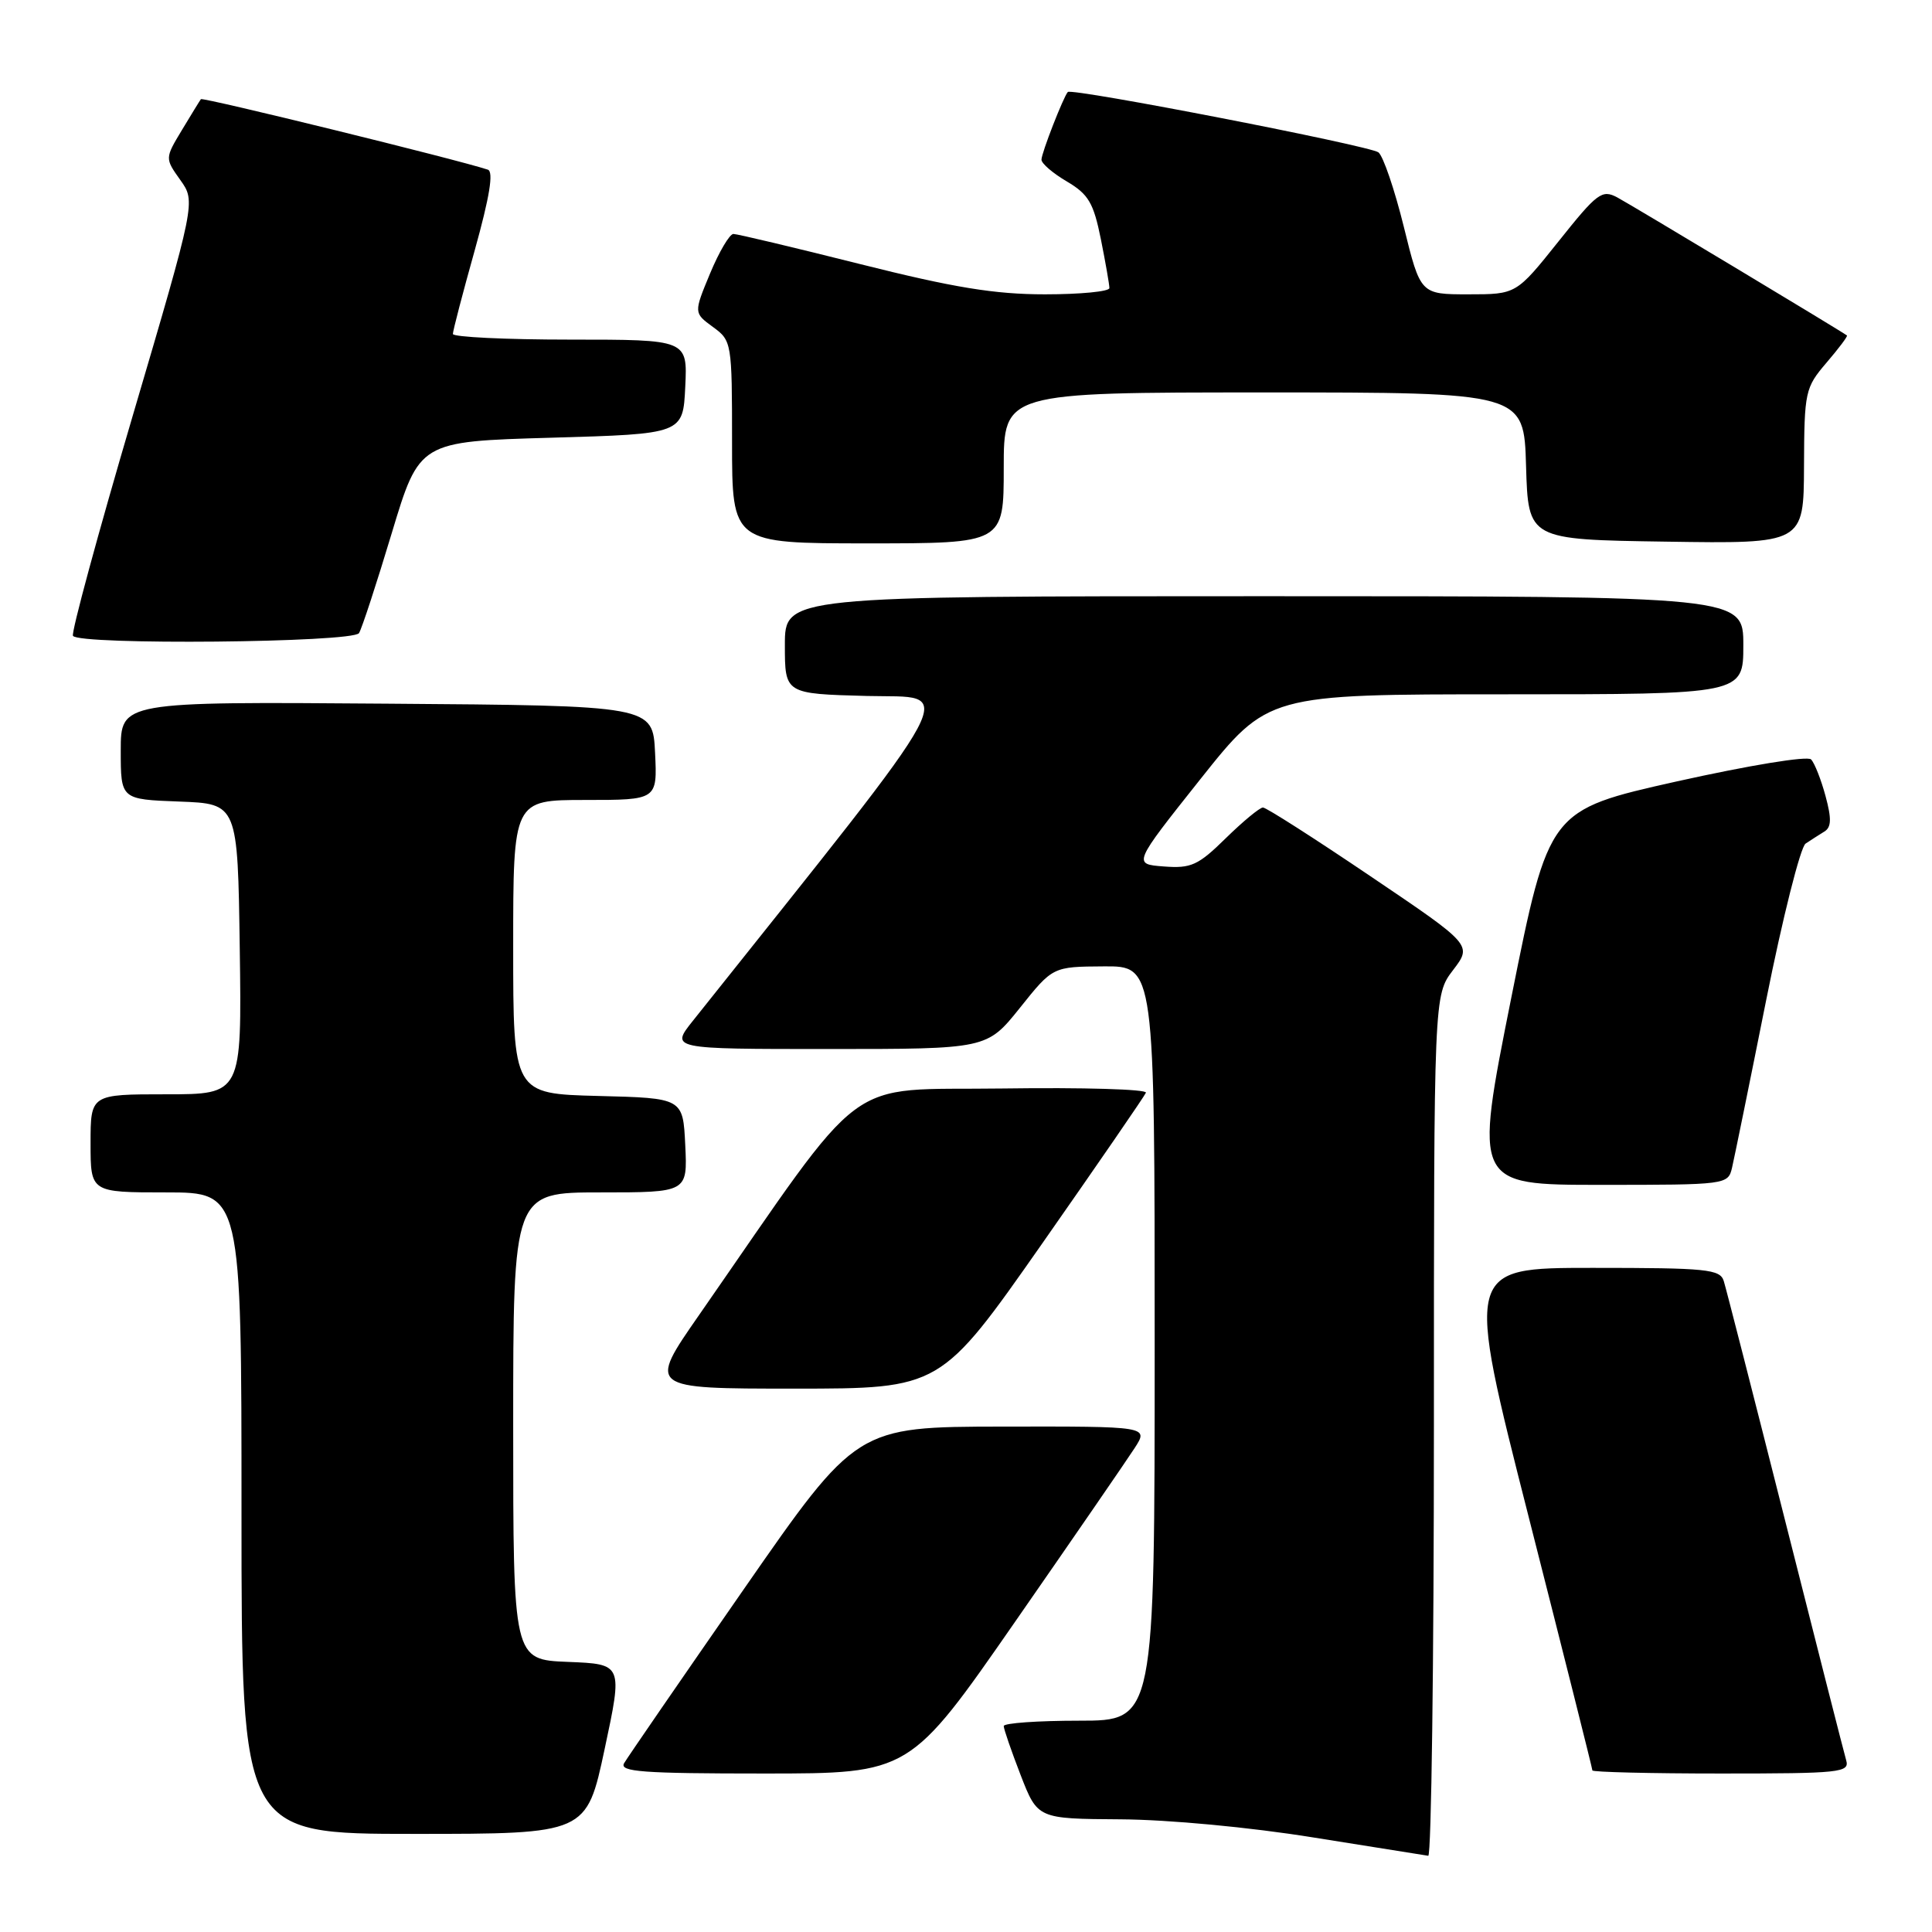 <?xml version="1.0" encoding="UTF-8" standalone="no"?>
<!DOCTYPE svg PUBLIC "-//W3C//DTD SVG 1.1//EN" "http://www.w3.org/Graphics/SVG/1.1/DTD/svg11.dtd" >
<svg xmlns="http://www.w3.org/2000/svg" xmlns:xlink="http://www.w3.org/1999/xlink" version="1.1" viewBox="0 0 256 256">
 <g >
 <path fill="currentColor"
d=" M 190.00 188.93 C 190.00 131.87 190.00 131.87 192.54 128.54 C 195.08 125.21 195.08 125.21 181.60 116.11 C 174.19 111.10 167.78 107.00 167.35 107.00 C 166.92 107.00 164.71 108.83 162.43 111.06 C 158.76 114.67 157.83 115.09 154.20 114.81 C 150.11 114.50 150.11 114.50 159.05 103.25 C 168.00 92.00 168.00 92.00 199.50 92.00 C 231.00 92.00 231.00 92.00 231.00 85.50 C 231.00 79.00 231.00 79.00 167.50 79.00 C 104.00 79.00 104.00 79.00 104.00 85.47 C 104.00 91.93 104.00 91.93 114.88 92.22 C 126.72 92.53 128.50 89.21 91.82 135.25 C 88.83 139.00 88.83 139.00 109.80 139.00 C 130.77 139.00 130.77 139.00 135.14 133.55 C 139.50 128.09 139.50 128.09 146.25 128.05 C 153.00 128.00 153.00 128.00 153.00 178.00 C 153.00 228.00 153.00 228.00 143.00 228.00 C 137.50 228.00 133.00 228.32 133.00 228.71 C 133.00 229.10 134.01 232.03 135.24 235.21 C 137.49 241.00 137.49 241.00 148.49 241.07 C 154.85 241.11 165.63 242.12 174.00 243.47 C 181.97 244.75 188.84 245.84 189.25 245.90 C 189.66 245.95 190.00 220.32 190.00 188.93 Z  M 80.12 231.75 C 82.52 220.50 82.52 220.50 75.26 220.21 C 68.00 219.92 68.00 219.92 68.00 188.96 C 68.00 158.00 68.00 158.00 79.55 158.00 C 91.10 158.00 91.10 158.00 90.80 151.75 C 90.50 145.50 90.50 145.50 79.25 145.22 C 68.00 144.93 68.00 144.93 68.00 125.47 C 68.00 106.00 68.00 106.00 77.55 106.00 C 87.10 106.00 87.10 106.00 86.80 99.75 C 86.50 93.50 86.50 93.50 51.25 93.24 C 16.00 92.97 16.00 92.97 16.00 99.45 C 16.00 105.92 16.00 105.92 23.75 106.21 C 31.50 106.50 31.50 106.50 31.77 125.75 C 32.04 145.00 32.04 145.00 22.02 145.00 C 12.00 145.00 12.00 145.00 12.00 151.50 C 12.00 158.00 12.00 158.00 22.00 158.00 C 32.00 158.00 32.00 158.00 32.00 200.50 C 32.00 243.00 32.00 243.00 54.86 243.00 C 77.72 243.00 77.72 243.00 80.12 231.75 Z  M 134.52 214.87 C 142.21 203.80 149.33 193.45 150.35 191.87 C 152.20 189.00 152.20 189.00 132.85 189.03 C 113.50 189.06 113.50 189.06 98.50 210.66 C 90.25 222.54 83.14 232.87 82.70 233.63 C 82.03 234.77 85.13 235.00 101.22 235.00 C 120.55 235.00 120.55 235.00 134.52 214.87 Z  M 244.63 233.25 C 244.35 232.29 240.71 218.00 236.54 201.50 C 232.37 185.00 228.71 170.71 228.41 169.75 C 227.92 168.17 226.19 168.00 211.01 168.00 C 194.16 168.00 194.16 168.00 202.58 201.09 C 207.21 219.29 211.00 234.36 211.00 234.59 C 211.00 234.81 218.68 235.00 228.07 235.00 C 243.85 235.00 245.10 234.87 244.63 233.25 Z  M 138.07 164.81 C 145.45 154.26 151.65 145.25 151.84 144.79 C 152.03 144.33 143.50 144.08 132.88 144.23 C 111.38 144.53 115.33 141.58 92.63 174.25 C 85.85 184.00 85.85 184.00 105.24 184.00 C 124.63 184.00 124.63 184.00 138.07 164.81 Z  M 229.50 154.75 C 229.79 153.51 231.83 143.53 234.02 132.56 C 236.21 121.59 238.57 112.24 239.25 111.78 C 239.94 111.32 241.05 110.61 241.73 110.19 C 242.67 109.62 242.71 108.50 241.89 105.47 C 241.30 103.29 240.44 101.11 239.98 100.63 C 239.52 100.13 231.76 101.41 222.19 103.54 C 205.23 107.34 205.23 107.34 200.26 132.17 C 195.30 157.00 195.30 157.00 212.13 157.00 C 228.76 157.00 228.97 156.97 229.50 154.75 Z  M 47.57 83.89 C 47.95 83.28 49.90 77.32 51.91 70.64 C 55.57 58.50 55.57 58.50 73.03 58.00 C 90.50 57.50 90.50 57.50 90.80 51.25 C 91.10 45.00 91.10 45.00 75.55 45.00 C 67.00 45.00 60.00 44.66 60.01 44.25 C 60.01 43.84 61.31 38.85 62.90 33.18 C 64.88 26.07 65.43 22.74 64.64 22.48 C 60.56 21.13 26.84 12.85 26.62 13.14 C 26.47 13.34 25.34 15.18 24.10 17.24 C 21.85 20.98 21.85 20.98 23.89 23.85 C 25.94 26.72 25.94 26.72 17.58 55.11 C 12.98 70.72 9.42 83.84 9.67 84.25 C 10.42 85.50 46.78 85.16 47.57 83.89 Z  M 133.00 62.00 C 133.00 52.00 133.00 52.00 167.46 52.00 C 201.93 52.00 201.93 52.00 202.21 61.75 C 202.50 71.50 202.50 71.50 220.75 71.77 C 239.00 72.05 239.00 72.05 239.04 61.77 C 239.08 51.88 239.19 51.37 242.02 48.06 C 243.64 46.17 244.86 44.55 244.73 44.45 C 243.92 43.84 216.08 27.11 214.30 26.16 C 212.27 25.08 211.65 25.54 206.51 31.99 C 200.91 39.00 200.91 39.00 194.57 39.00 C 188.22 39.00 188.22 39.00 186.01 30.04 C 184.79 25.11 183.28 20.68 182.65 20.19 C 181.49 19.30 142.02 11.63 141.49 12.19 C 140.91 12.83 138.00 20.28 138.00 21.16 C 138.00 21.66 139.51 22.96 141.37 24.05 C 144.23 25.74 144.90 26.88 145.87 31.69 C 146.49 34.79 147.00 37.71 147.00 38.17 C 147.00 38.63 143.15 39.00 138.46 39.00 C 131.80 39.00 126.38 38.11 114.00 35.00 C 105.25 32.80 97.68 31.00 97.18 31.00 C 96.68 31.00 95.29 33.35 94.09 36.23 C 91.92 41.46 91.92 41.46 94.46 43.32 C 96.96 45.14 97.00 45.37 97.00 58.58 C 97.00 72.00 97.00 72.00 115.00 72.00 C 133.00 72.00 133.00 72.00 133.00 62.00 Z "/>
</g>
</svg>